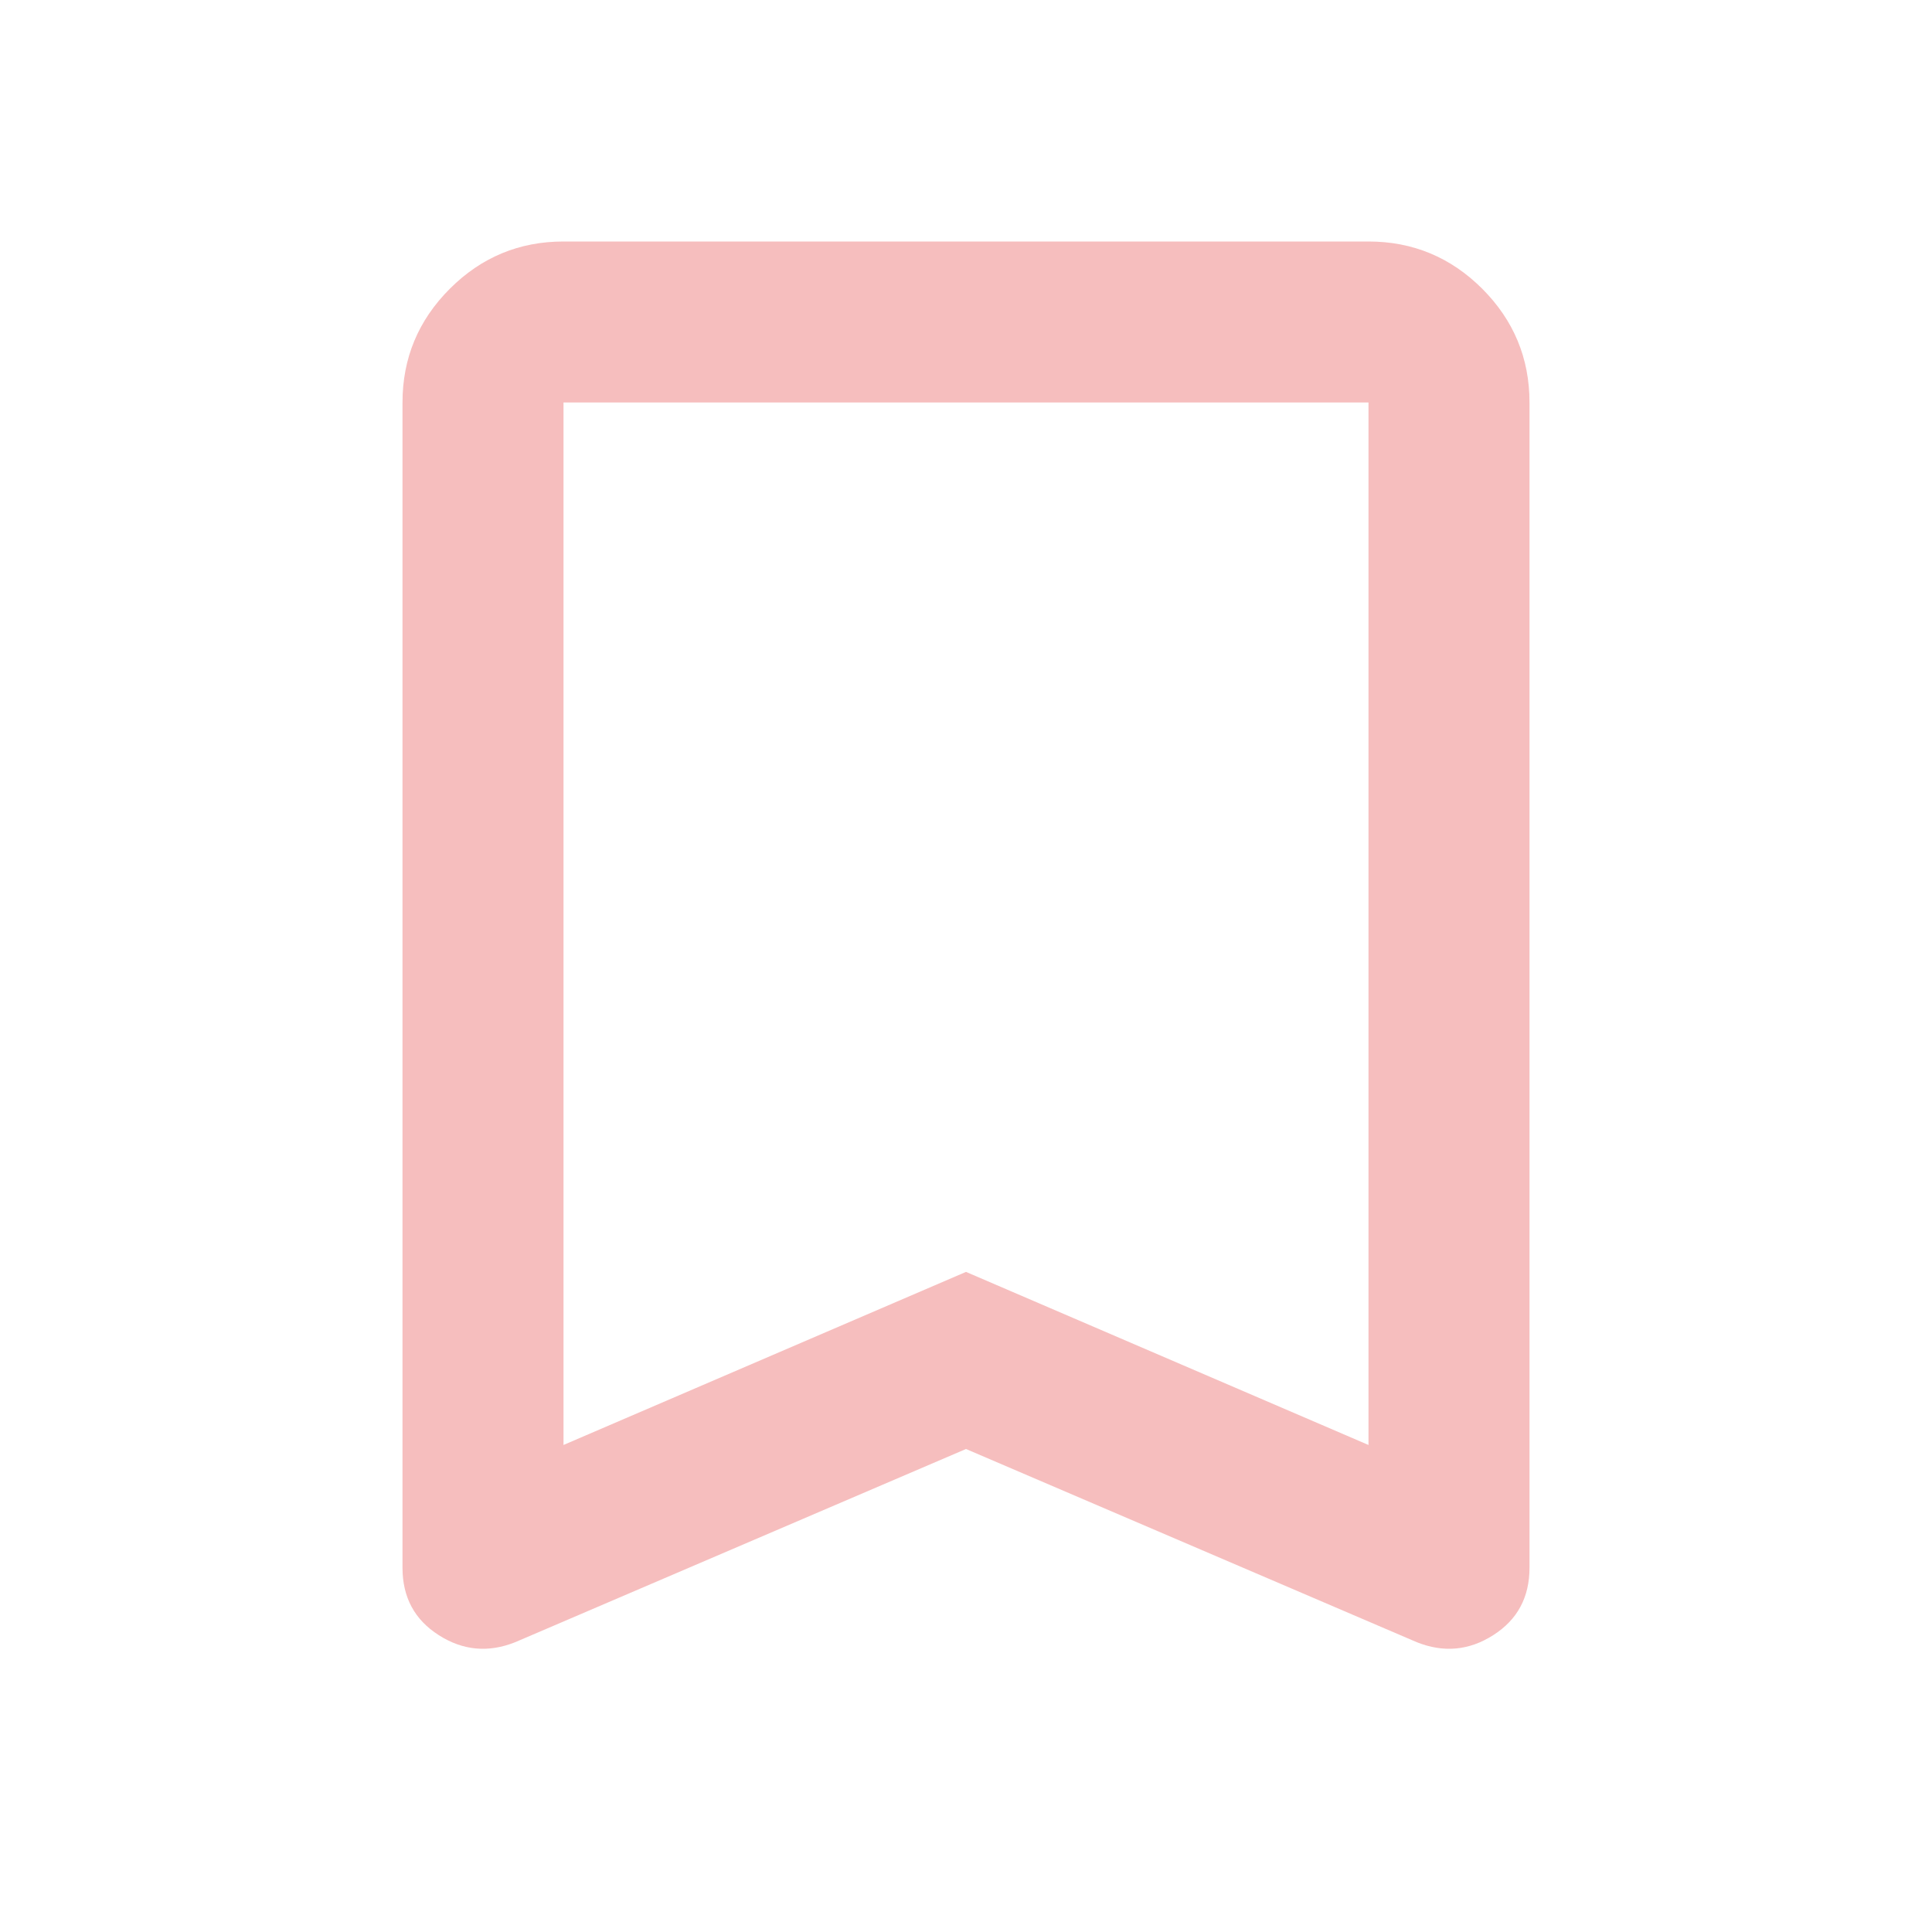 <svg width="40" height="40" viewBox="0 0 24 24" fill="none" xmlns="http://www.w3.org/2000/svg">
<path d="M7 17.95L12 15.8L17 17.95V5H7V17.95ZM6.4 20.4C6.067 20.533 5.75 20.504 5.45 20.312C5.15 20.121 5 19.842 5 19.475V5C5 4.45 5.196 3.979 5.588 3.587C5.979 3.196 6.45 3 7 3H17C17.55 3 18.021 3.196 18.413 3.587C18.804 3.979 19 4.45 19 5V19.475C19 19.842 18.85 20.121 18.55 20.312C18.25 20.504 17.933 20.533 17.6 20.4L12 18L6.4 20.4ZM7 5H17H12H7Z" fill="#F6BEBE"/>
</svg>
